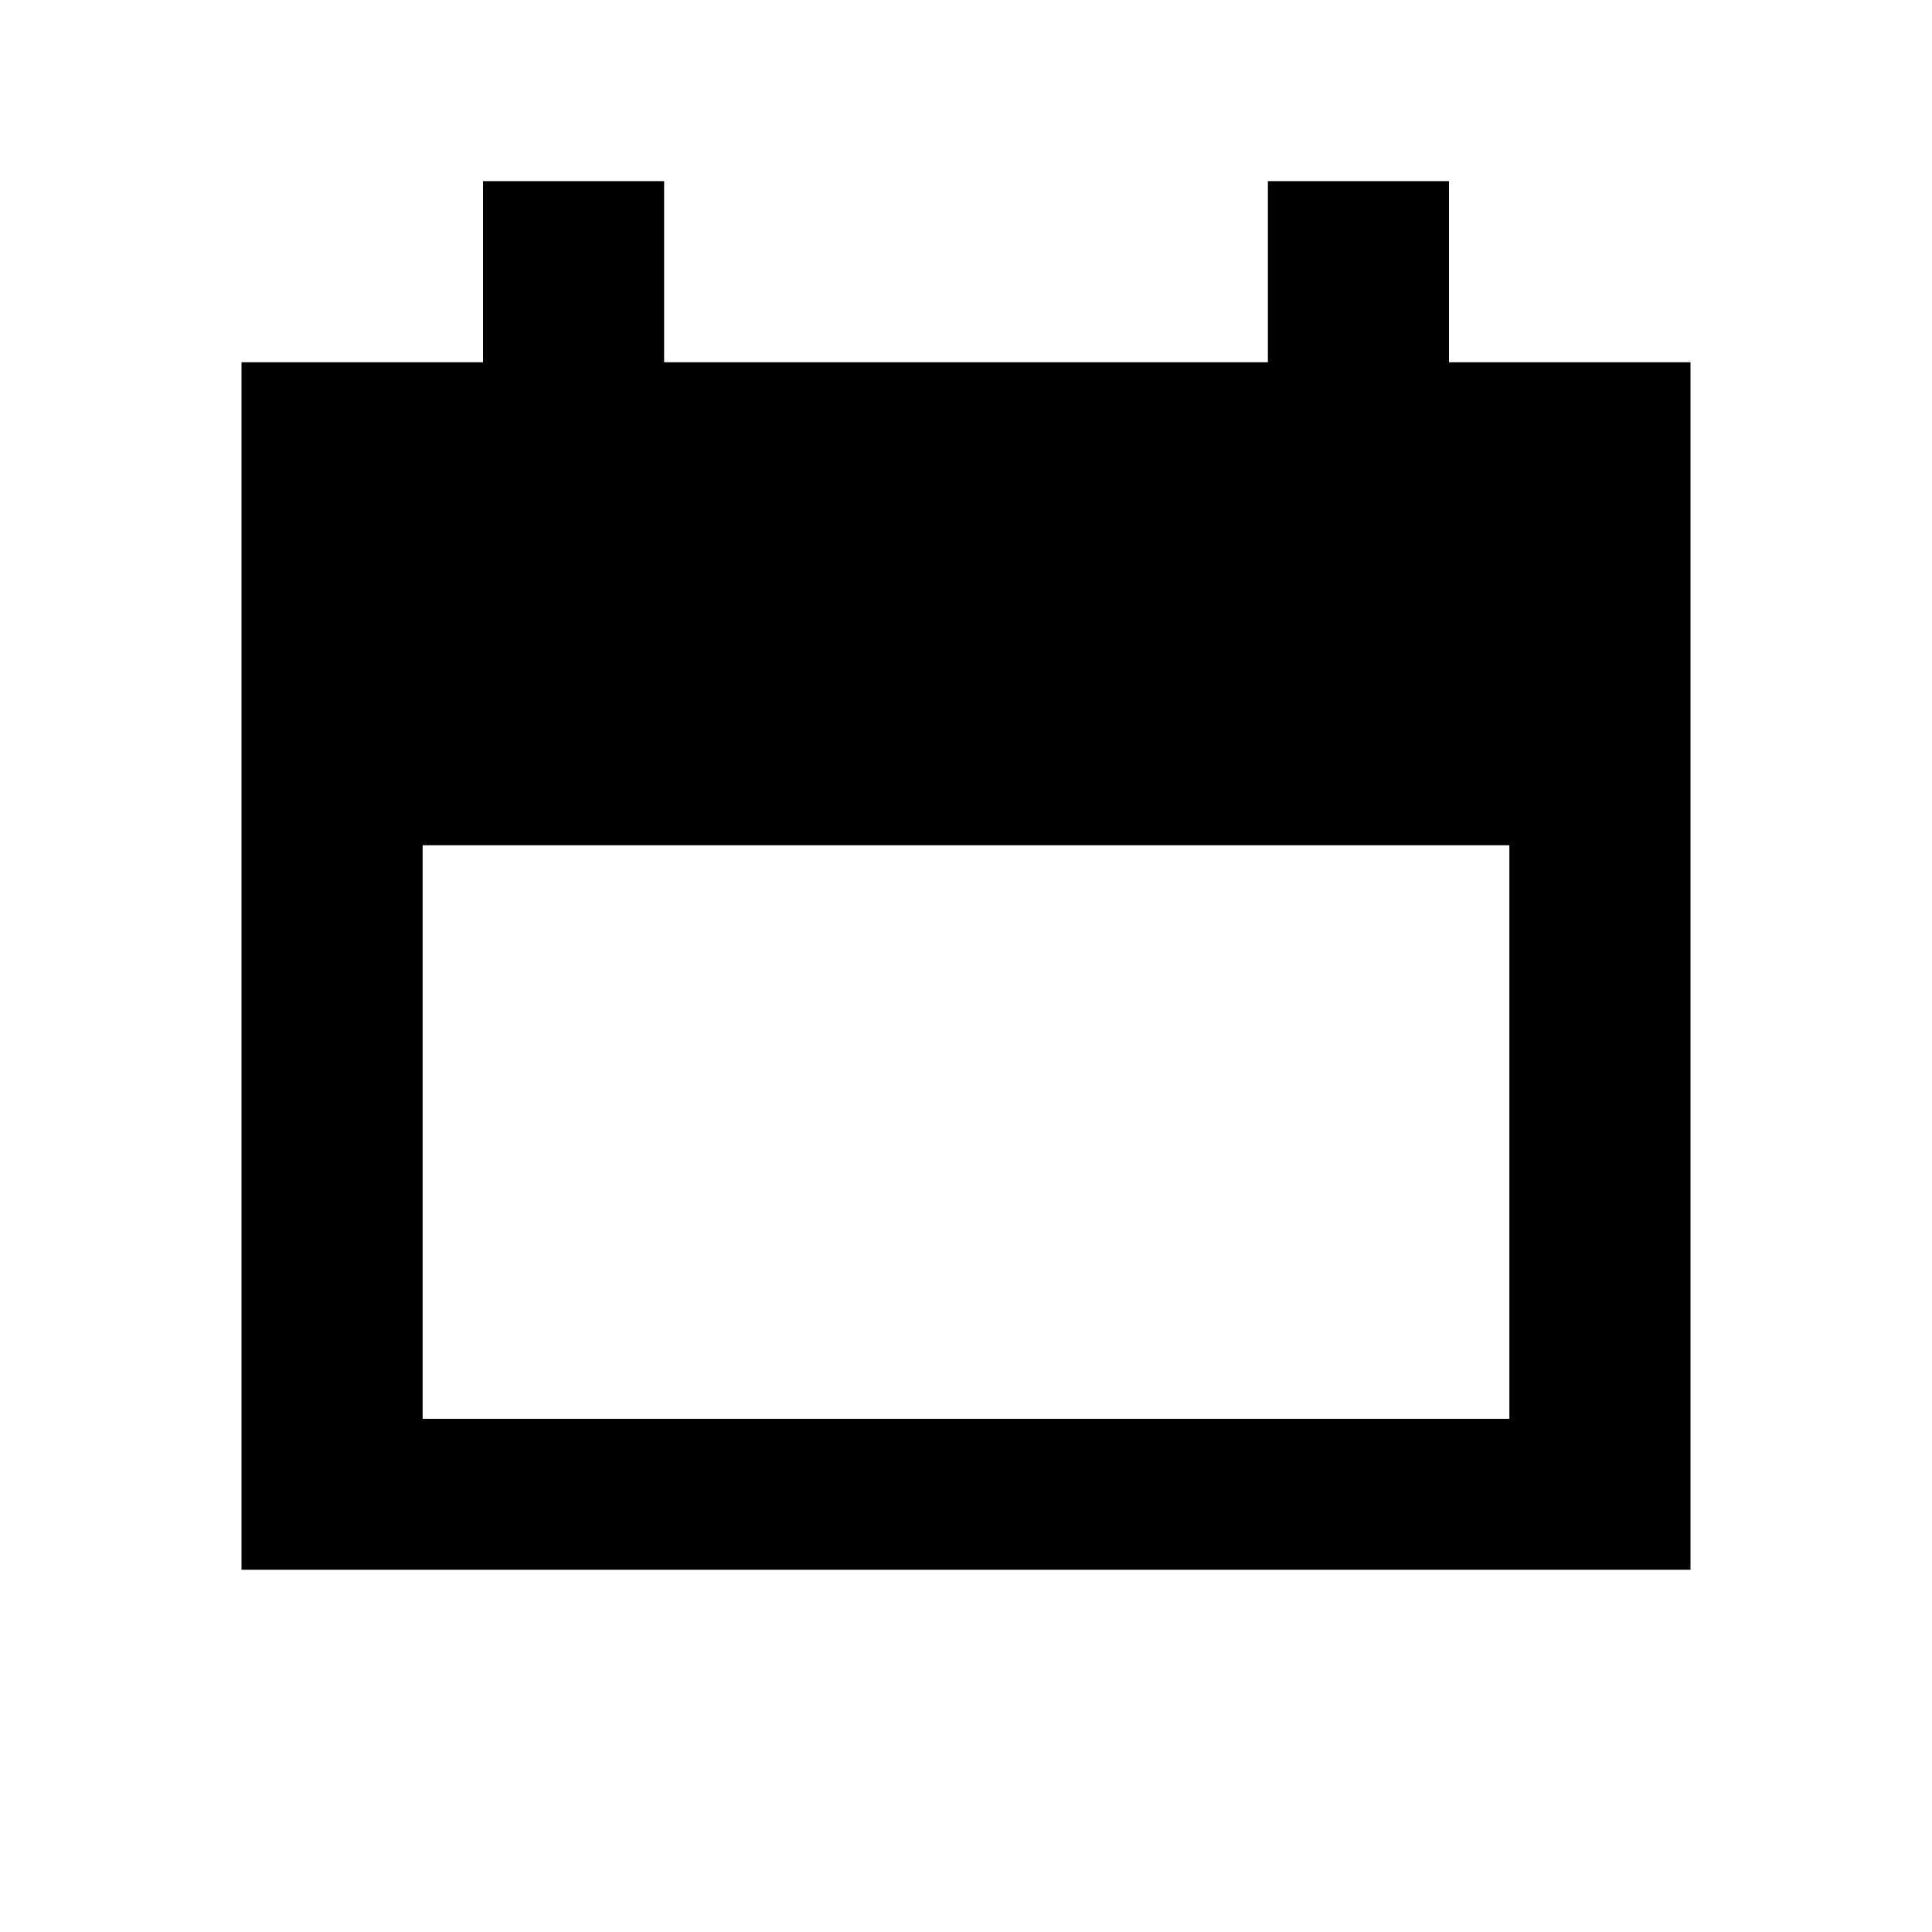 <svg height="22px" xmlns="http://www.w3.org/2000/svg" viewBox="0 0 64 64" width="22px" class="NotionIconSvgWrapper_icon__In1uC"><defs fill="currentColor"/><path d="m48,12v-6h-6v6h-20v-6h-6v6h-8v40h48V12h-8Zm2,35H14v-19h36v19Z" fill="currentColor"/></svg>